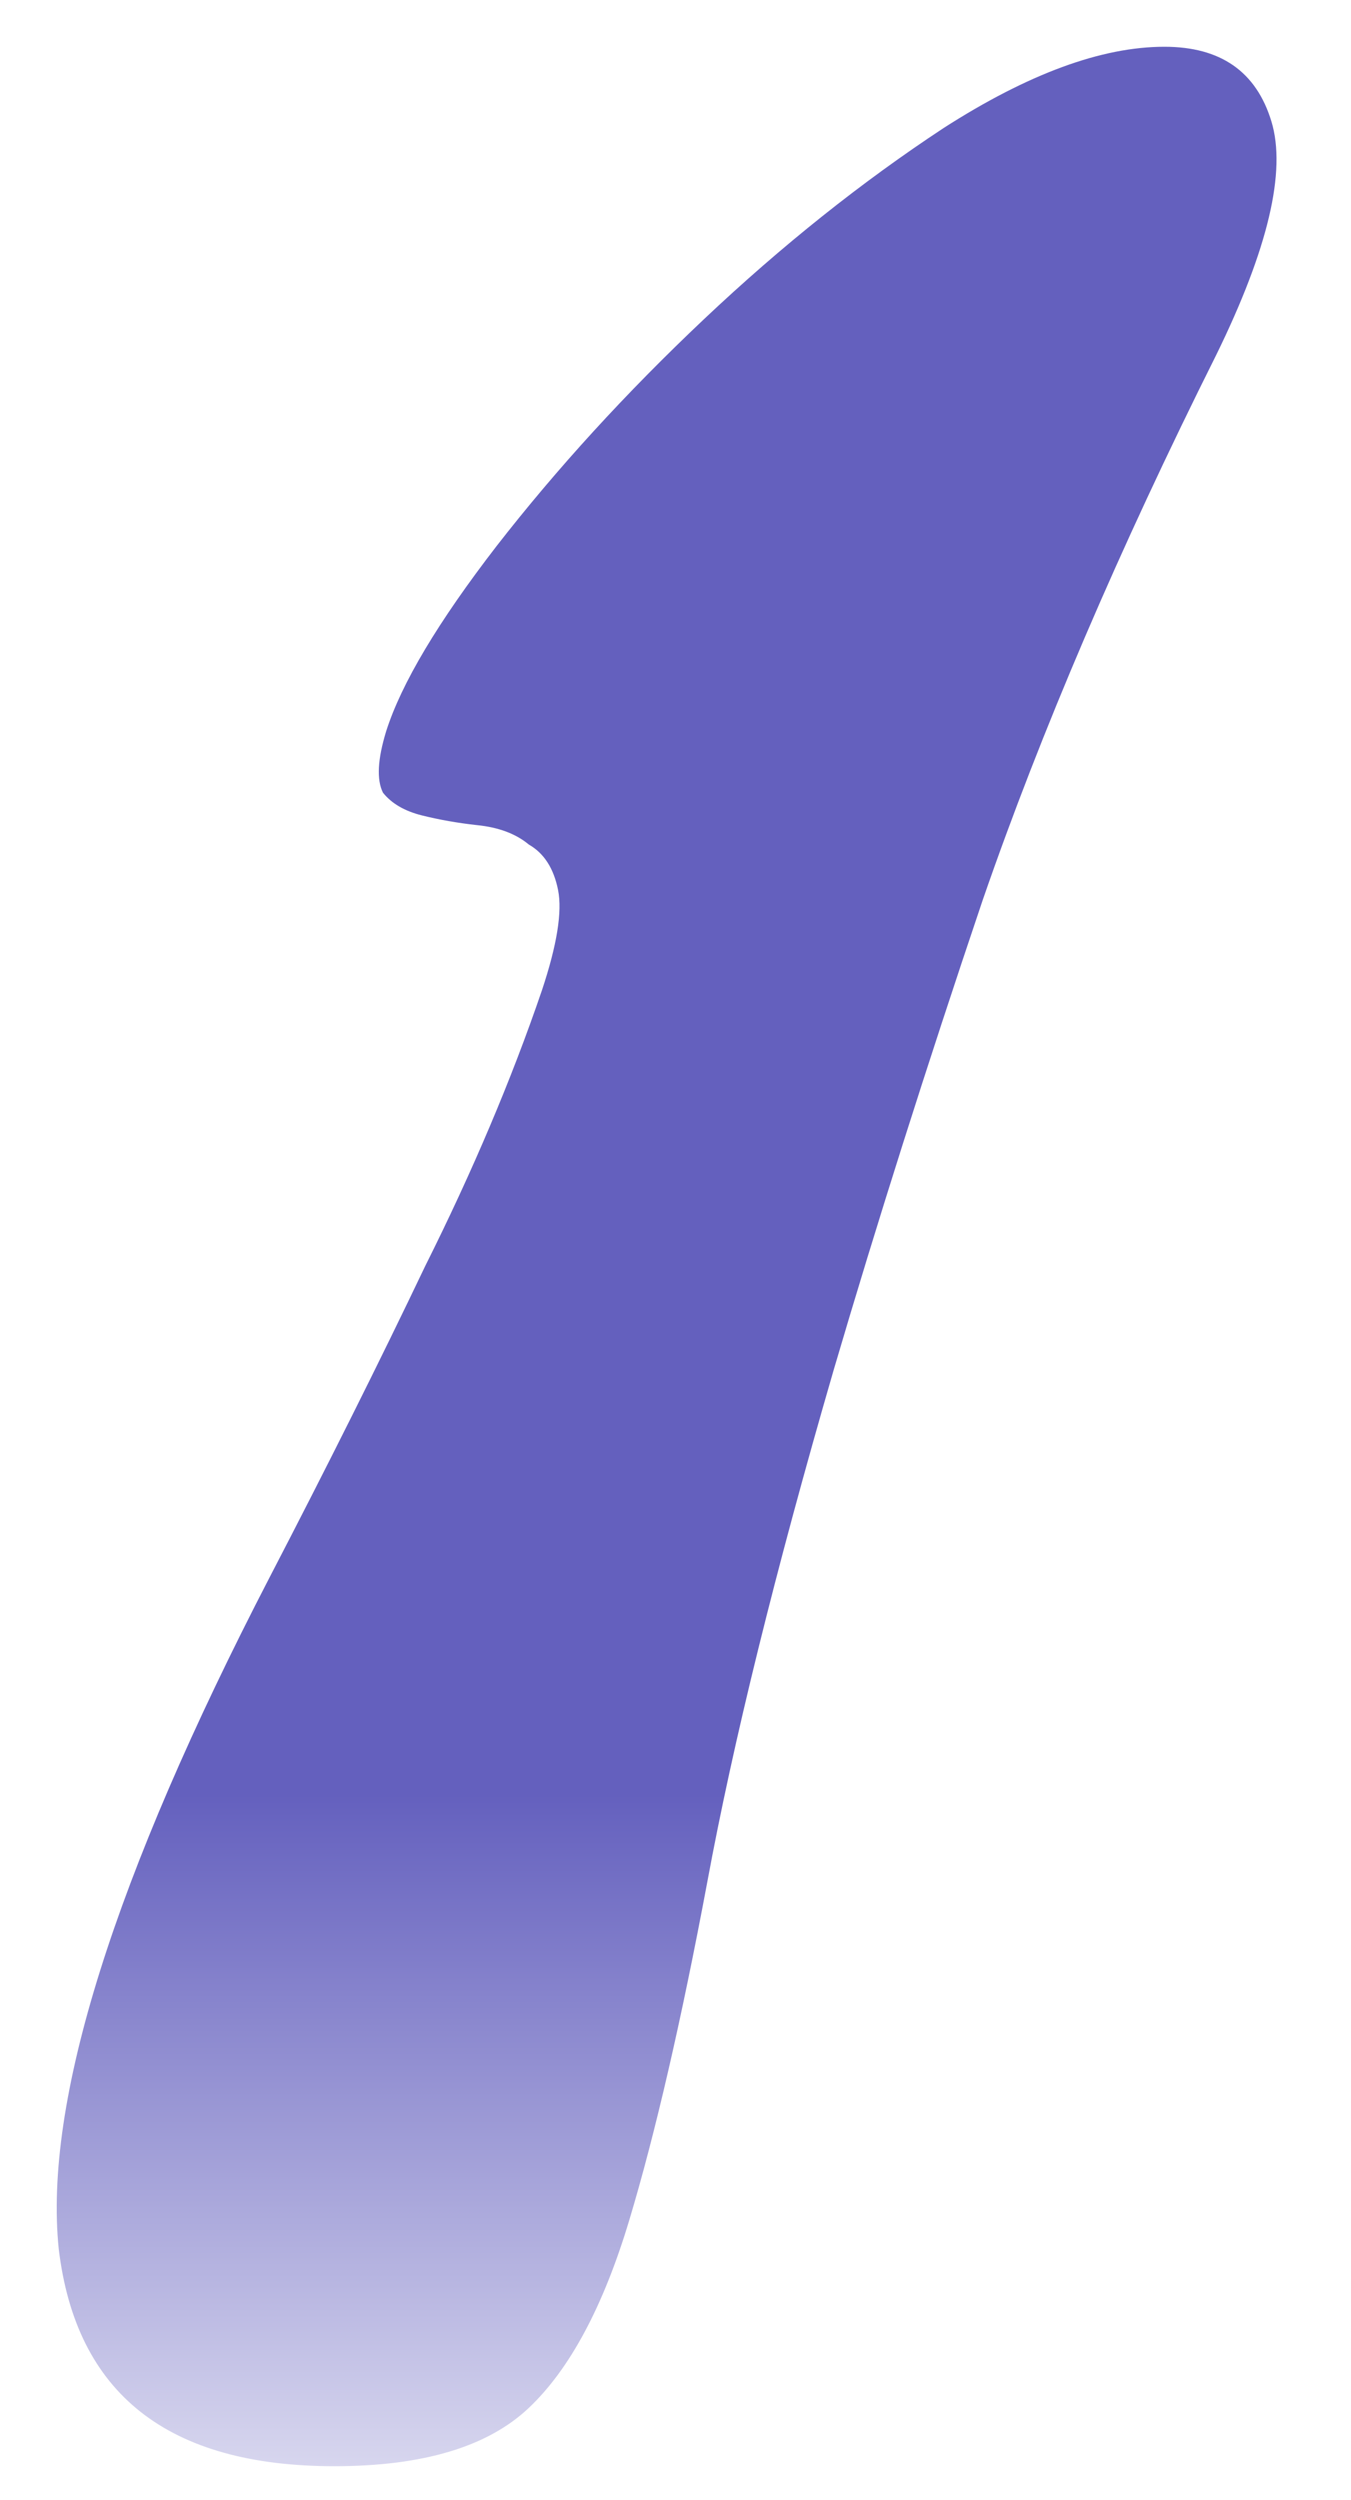 <svg width="40" height="74" viewBox="0 0 40 74" fill="none" xmlns="http://www.w3.org/2000/svg">
<g filter="url(#filter0_f_1282_11223)">
<path d="M9.899 73C4.971 73 2.251 70.856 1.739 66.568C1.291 62.216 3.371 55.592 7.979 46.696C9.707 43.368 11.243 40.296 12.587 37.48C13.995 34.664 15.147 31.944 16.043 29.32C16.491 27.976 16.651 26.984 16.523 26.344C16.395 25.704 16.107 25.256 15.659 25C15.275 24.68 14.763 24.488 14.123 24.424C13.547 24.36 13.003 24.264 12.491 24.136C11.979 24.008 11.595 23.784 11.339 23.464C11.147 23.08 11.179 22.472 11.435 21.64C11.883 20.232 12.971 18.408 14.699 16.168C16.491 13.864 18.539 11.624 20.843 9.448C23.147 7.272 25.515 5.384 27.947 3.784C30.443 2.184 32.619 1.384 34.475 1.384C36.139 1.384 37.195 2.12 37.643 3.592C38.091 5.064 37.547 7.368 36.011 10.504C33.131 16.264 30.827 21.64 29.099 26.632C27.435 31.56 25.963 36.2 24.683 40.552C22.955 46.504 21.707 51.56 20.939 55.72C20.171 59.816 19.403 63.144 18.635 65.704C17.867 68.264 16.875 70.12 15.659 71.272C14.443 72.424 12.523 73 9.899 73Z" fill="url(#paint0_linear_1282_11223)"/>
</g>
<defs>
<filter id="filter0_f_1282_11223" x="0.067" y="0.385" width="39.248" height="73.615" filterUnits="userSpaceOnUse" color-interpolation-filters="sRGB">
<feFlood flood-opacity="0" result="BackgroundImageFix"/>
<feBlend mode="normal" in="SourceGraphic" in2="BackgroundImageFix" result="shape"/>
<feGaussianBlur stdDeviation="0.5" result="effect1_foregroundBlur_1282_11223"/>
</filter>
<linearGradient id="paint0_linear_1282_11223" x1="14" y1="-15" x2="14" y2="124" gradientUnits="userSpaceOnUse">
<stop stop-color="#6460BE"/>
<stop offset="0.49" stop-color="#6460BE"/>
<stop offset="0.683" stop-color="white"/>
<stop offset="1" stop-color="white"/>
</linearGradient>
</defs>
</svg>
